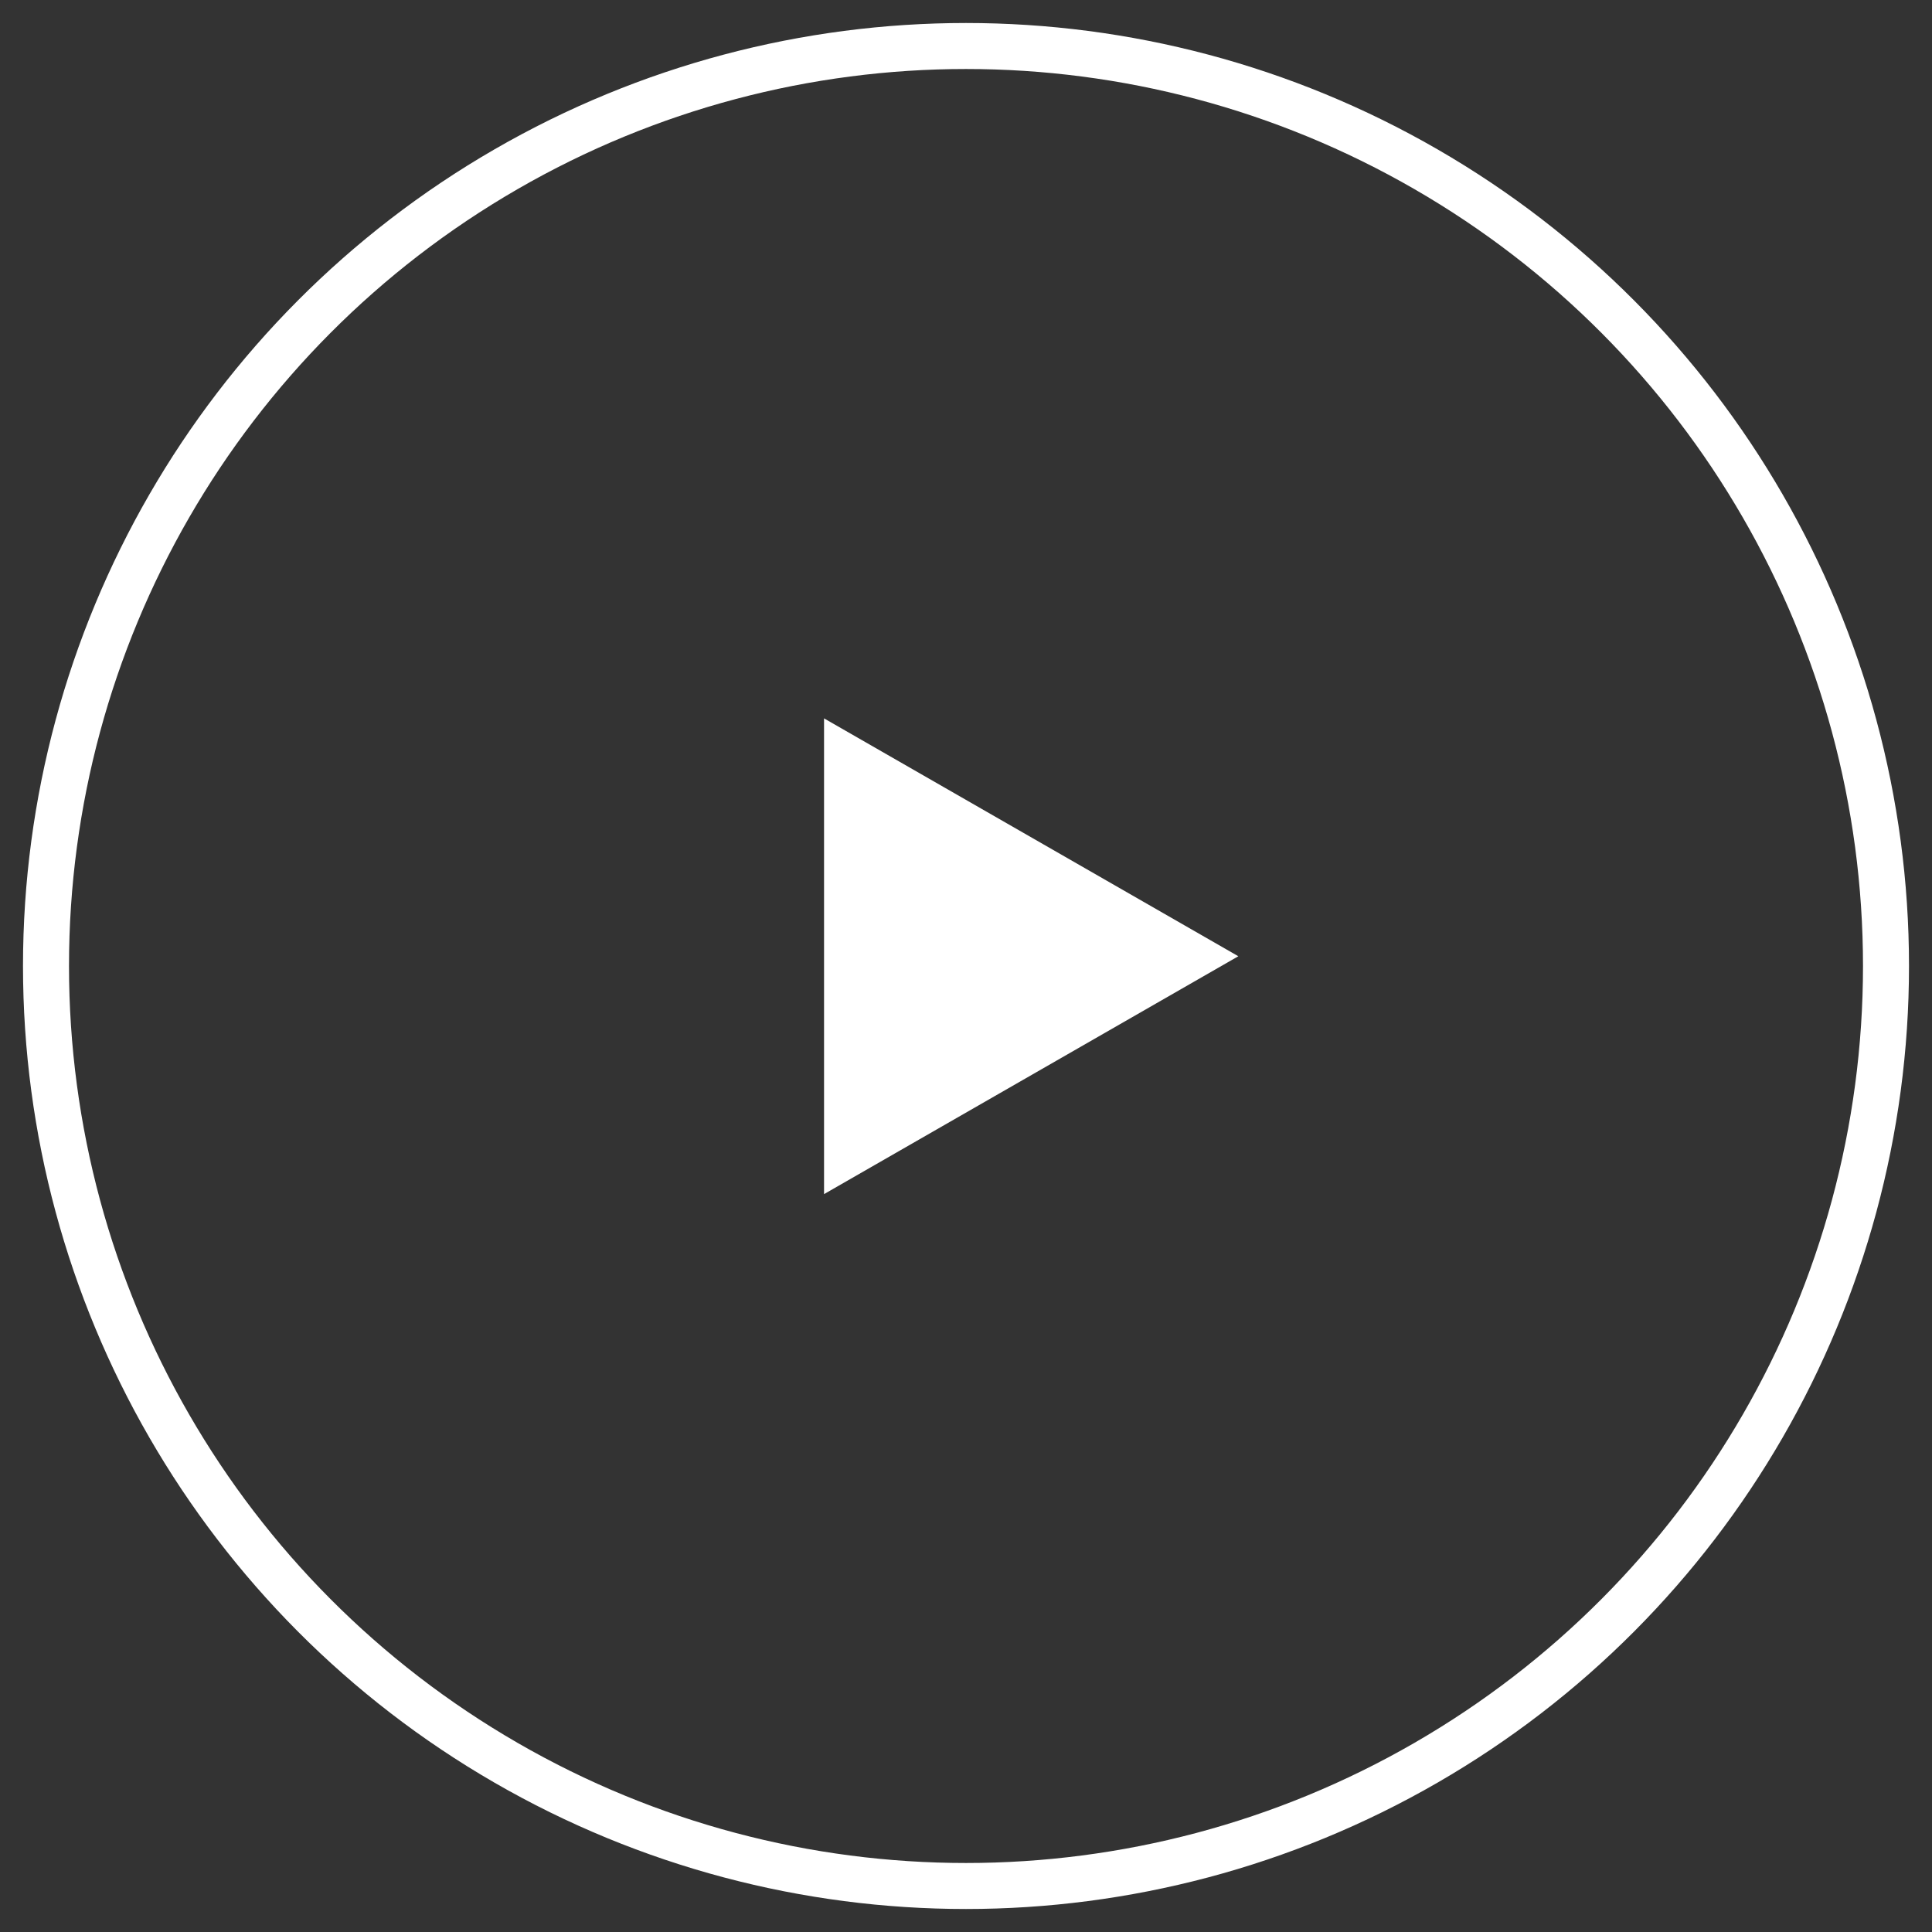 <svg xmlns="http://www.w3.org/2000/svg" width="42" height="42" viewBox="0 0 42 42">
    <rect x="0" y="0" width="42" height="42" fill="#333333" stroke="none"/>
    <g fill="none" fill-rule="evenodd" transform="translate(1 1)">
      <circle cx="20" cy="20" r="20" stroke="#FFF" />
      <polygon fill="#FFF" points="16.914 14.617 16.914 24.959 25.92 19.788" />
    </g>
  </svg>
